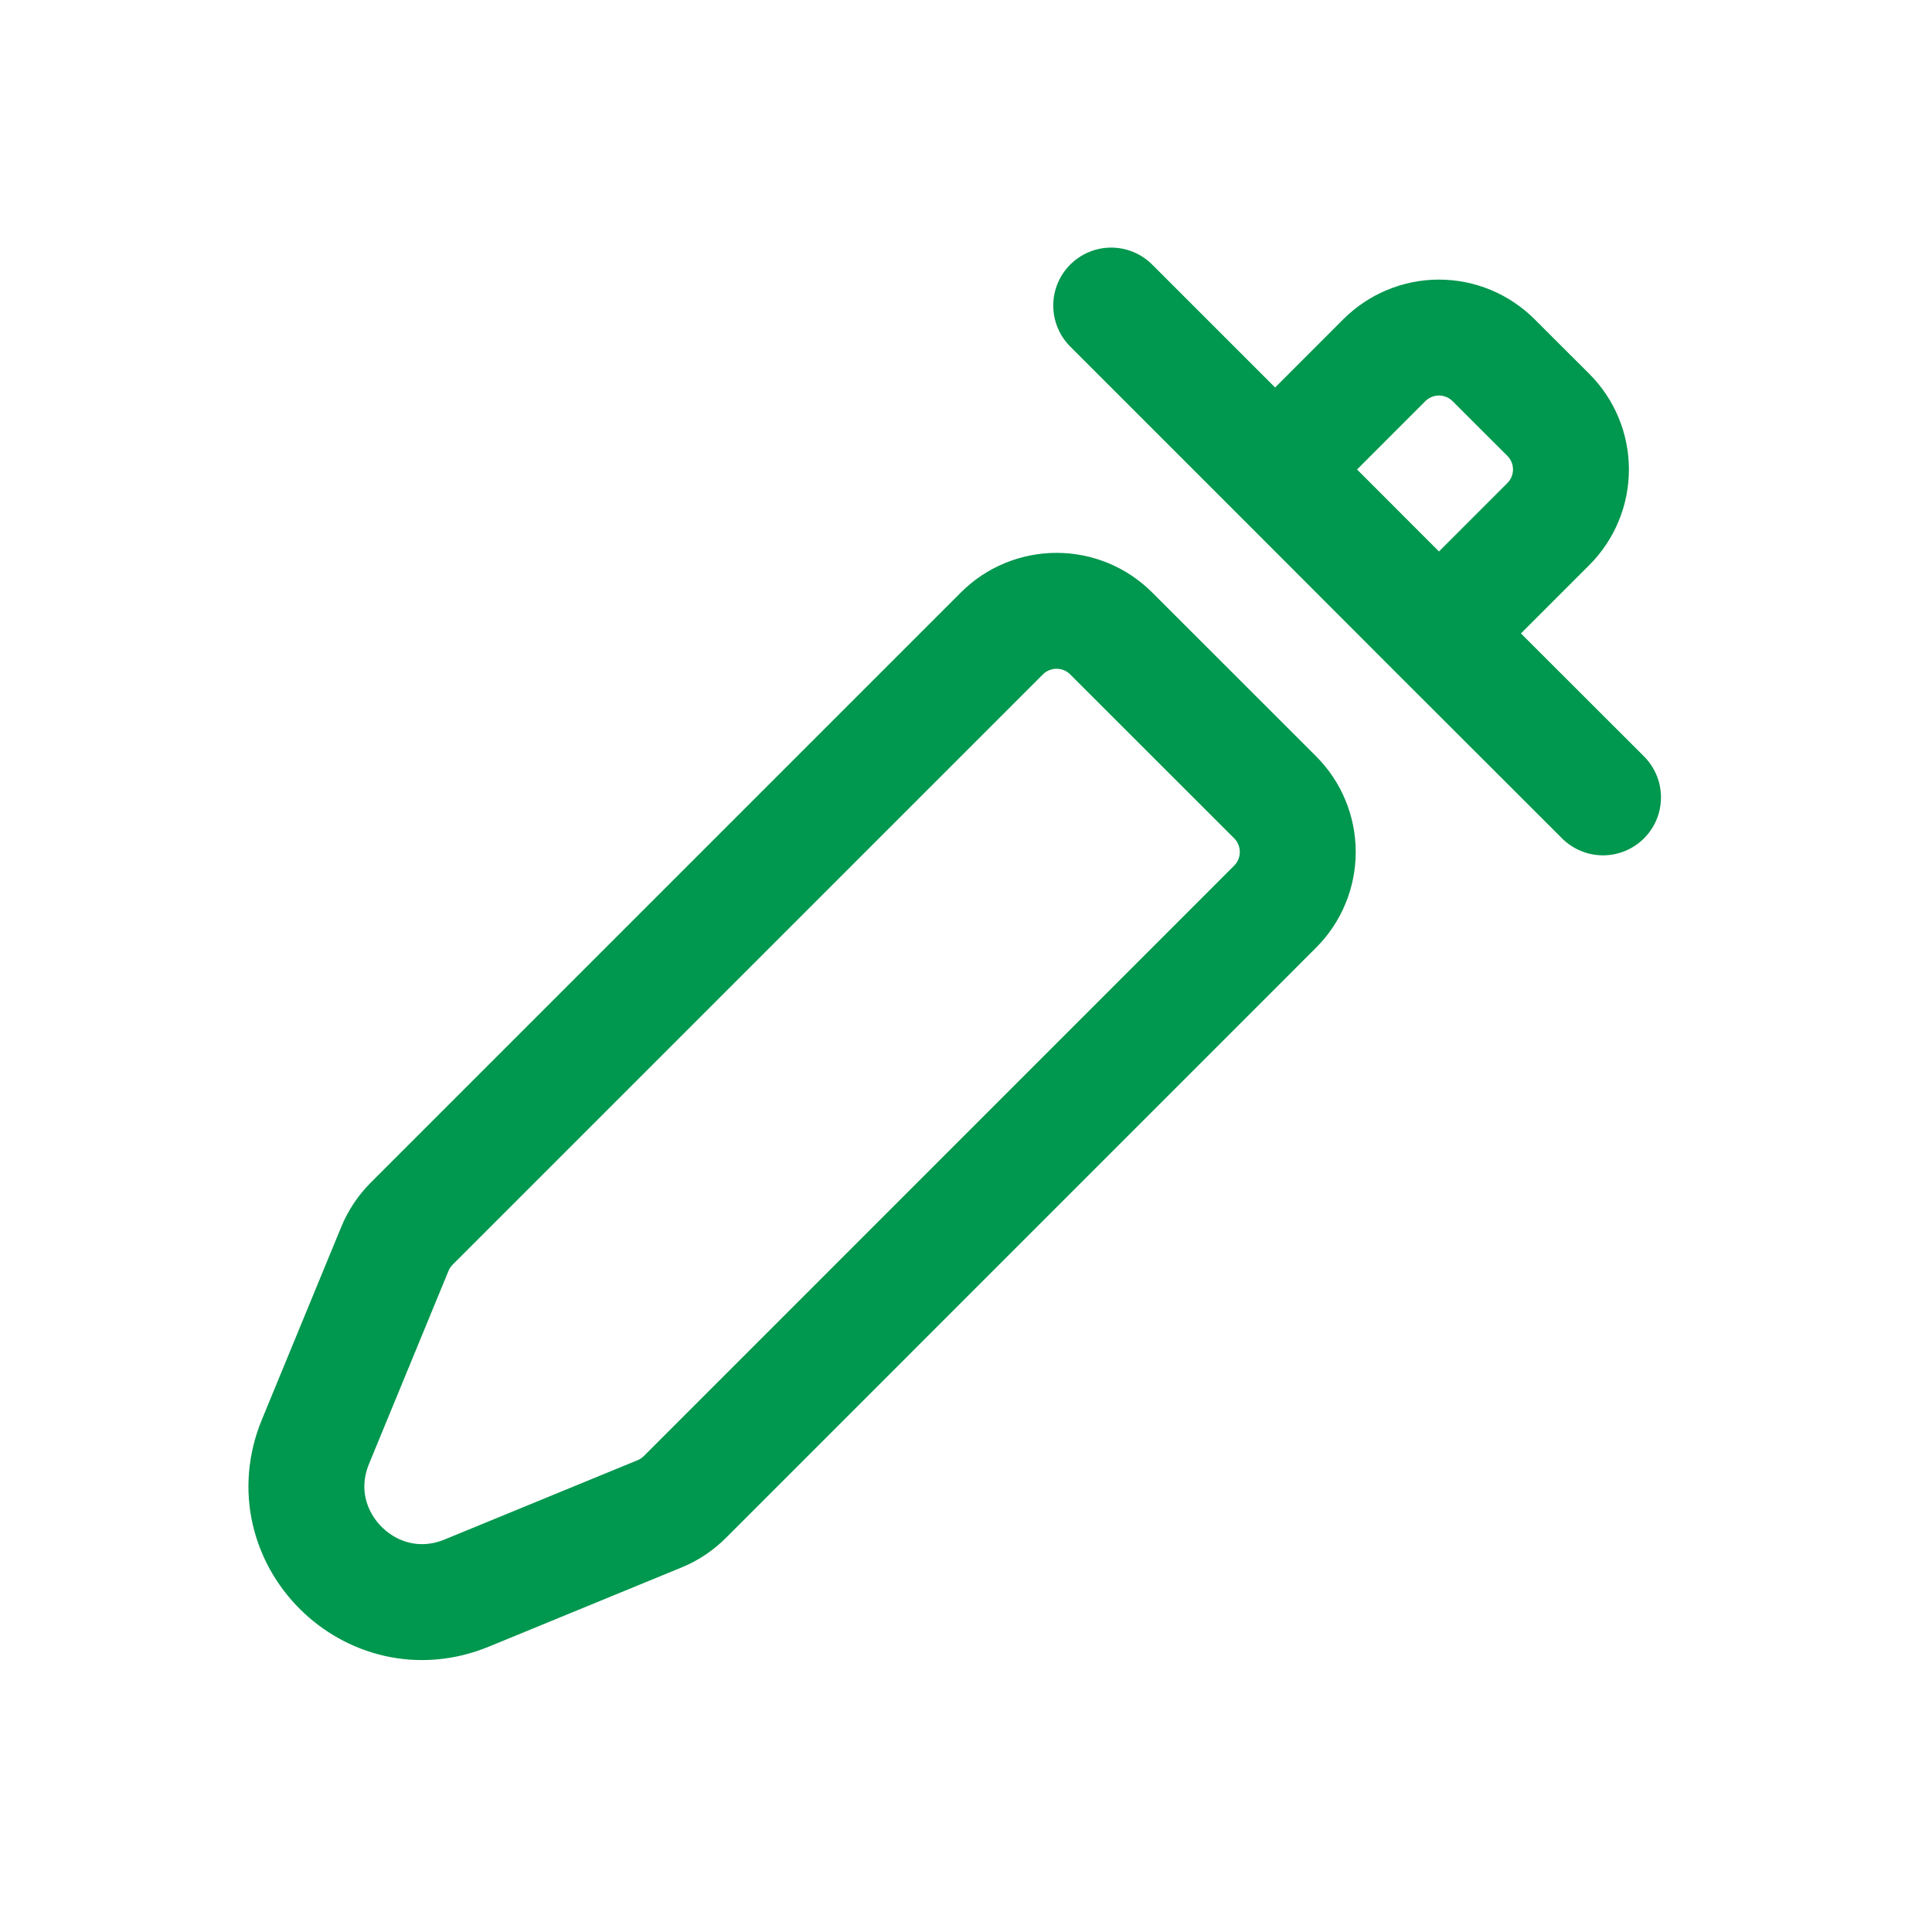 <svg width="25" height="25" viewBox="0 0 25 25" fill="none" xmlns="http://www.w3.org/2000/svg">
<path d="M14.379 3.954L16.5 6.075M16.5 6.075L17.913 4.661C18.101 4.474 18.355 4.368 18.62 4.368C18.885 4.368 19.14 4.474 19.327 4.661L20.035 5.368C20.223 5.556 20.328 5.81 20.328 6.075C20.328 6.34 20.223 6.594 20.035 6.782L18.62 8.197M16.5 6.075L18.62 8.197M20.743 10.318L18.62 8.197M14.379 8.197L16.5 10.317C16.593 10.41 16.667 10.52 16.717 10.642C16.767 10.763 16.793 10.893 16.793 11.024C16.793 11.156 16.767 11.286 16.717 11.407C16.667 11.529 16.593 11.639 16.5 11.732L8.863 19.37C8.77 19.463 8.659 19.538 8.537 19.588L6.04 20.614C4.807 21.122 3.574 19.889 4.082 18.656L5.11 16.16C5.16 16.038 5.235 15.927 5.328 15.833L12.964 8.197C13.057 8.104 13.167 8.03 13.289 7.98C13.41 7.93 13.54 7.904 13.672 7.904C13.803 7.904 13.933 7.93 14.055 7.98C14.176 8.03 14.286 8.104 14.379 8.197Z" stroke="#00974E" stroke-width="1.5" stroke-linecap="round" stroke-linejoin="round"/>
</svg>
